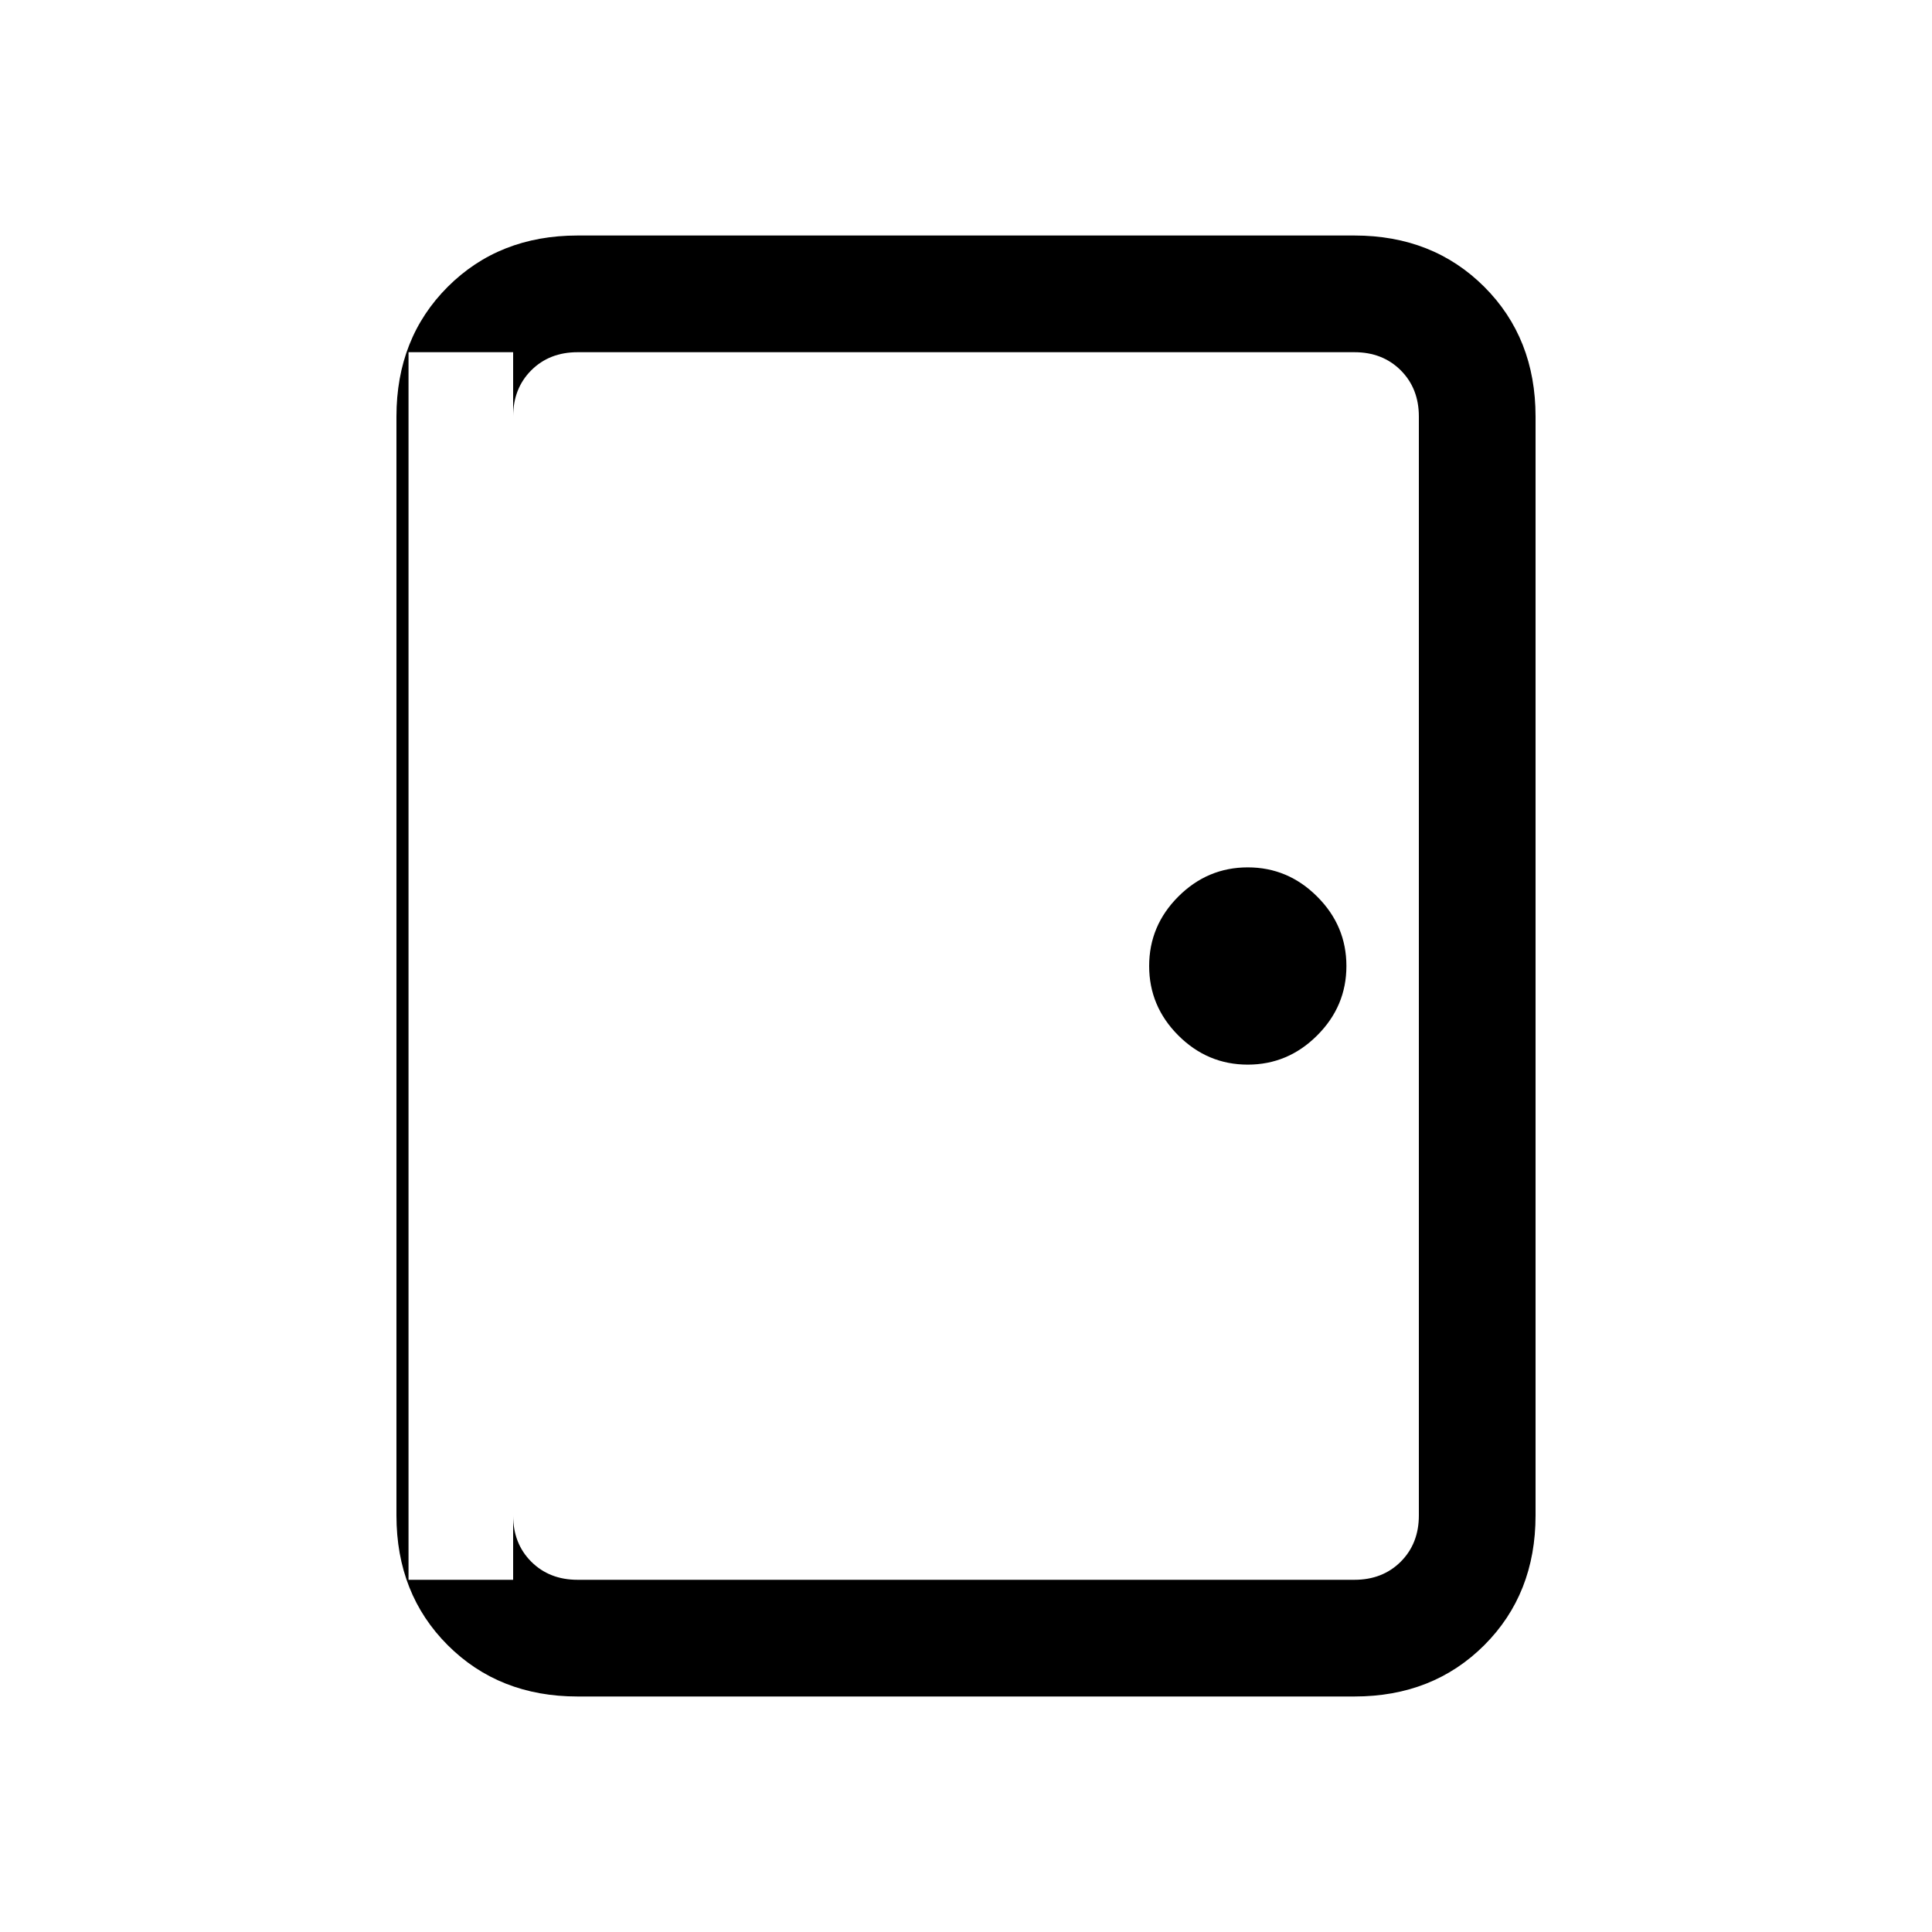 <svg xmlns="http://www.w3.org/2000/svg" height="20" width="20"><path d="M5.979 17.562q-.812 0-1.344-.531-.531-.531-.531-1.343V4.312q0-.812.531-1.343.532-.531 1.344-.531h8.042q.812 0 1.344.531.531.531.531 1.343v11.376q0 .812-.531 1.343-.532.531-1.344.531Zm0-1.208h8.042q.291 0 .479-.187.188-.188.188-.479V4.312q0-.291-.188-.479-.188-.187-.479-.187H5.979q-.291 0-.479.187-.188.188-.188.479v11.376q0 .291.188.479.188.187.479.187Zm6.938-5.333q.416 0 .718-.302.303-.302.303-.719t-.303-.719q-.302-.302-.718-.302-.417 0-.719.302t-.302.719q0 .417.302.719t.719.302ZM5.312 3.646H4.229V16.354h1.083V3.646Z"/></svg>